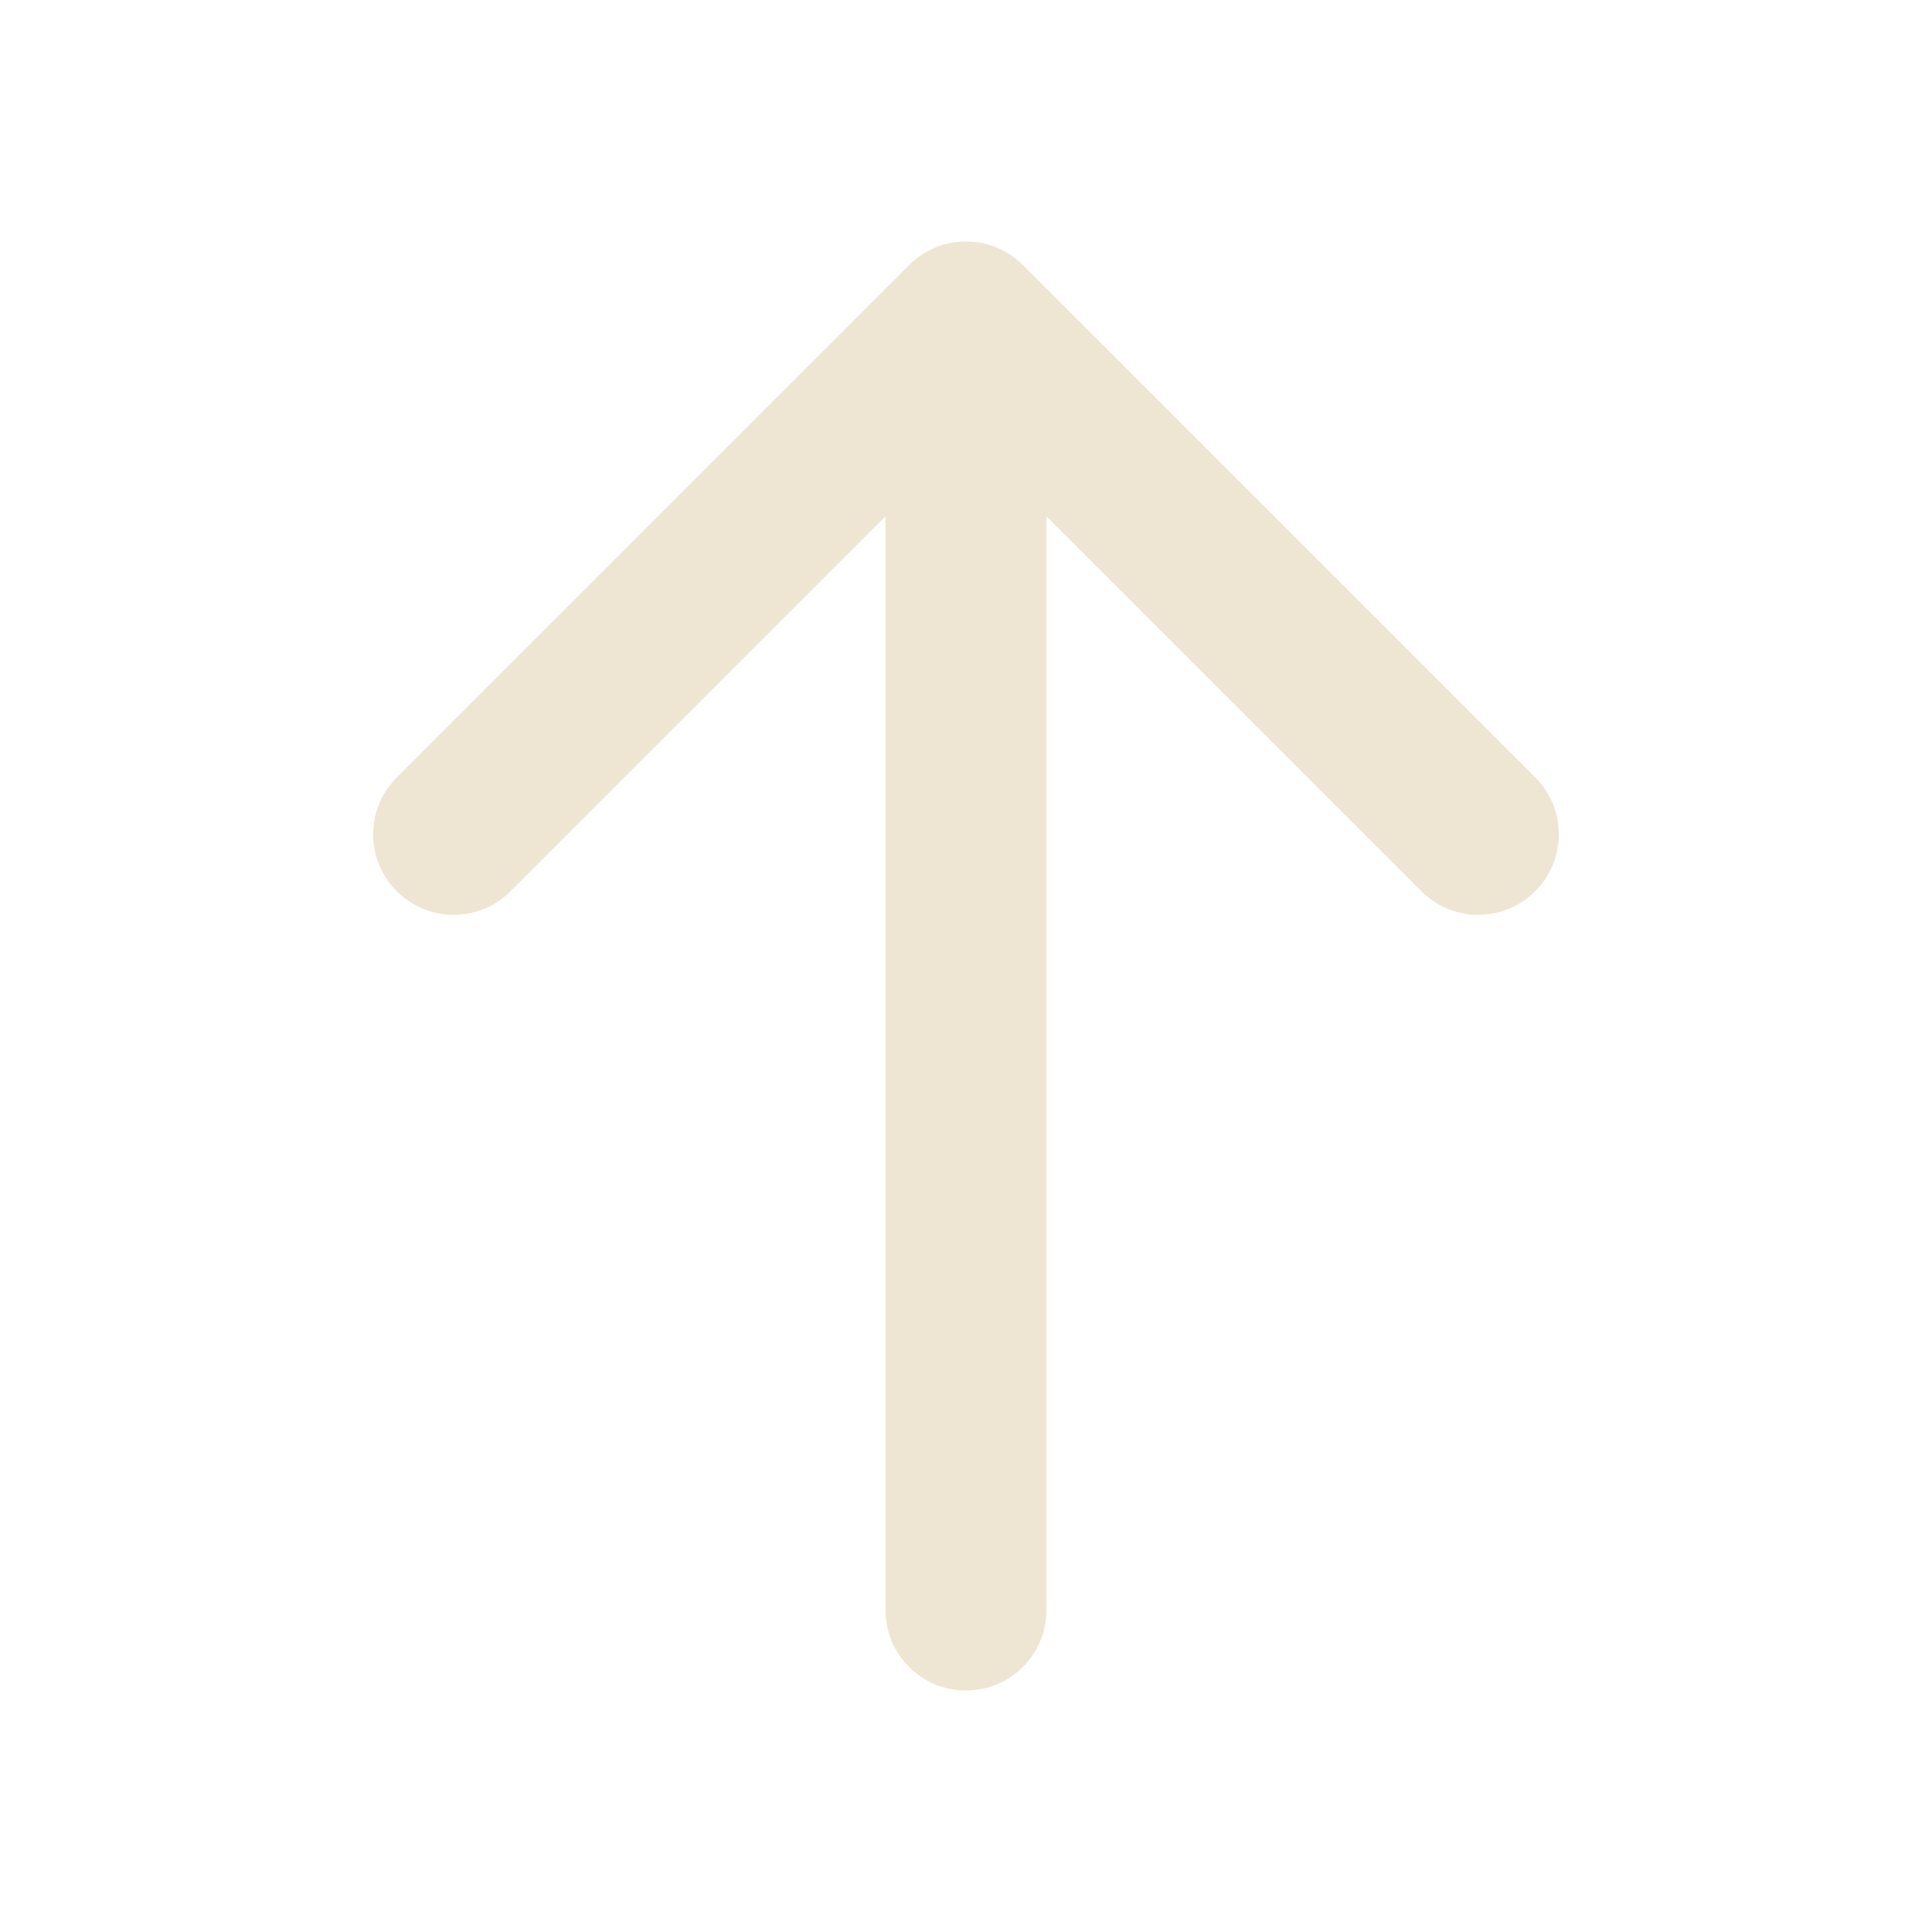 <svg  viewBox="0 0 24 24" fill="currentColor" xmlns="http://www.w3.org/2000/svg">
<path d="M11 20C11 20.552 11.448 21 12 21C12.552 21 13 20.552 13 20L11 20ZM12.707 3.293C12.317 2.902 11.683 2.902 11.293 3.293L4.929 9.657C4.538 10.047 4.538 10.681 4.929 11.071C5.319 11.462 5.953 11.462 6.343 11.071L12 5.414L17.657 11.071C18.047 11.462 18.68 11.462 19.071 11.071C19.462 10.681 19.462 10.047 19.071 9.657L12.707 3.293ZM13 20L13 4L11 4L11 20L13 20Z" fill="#EEE5D3"/>
</svg>
